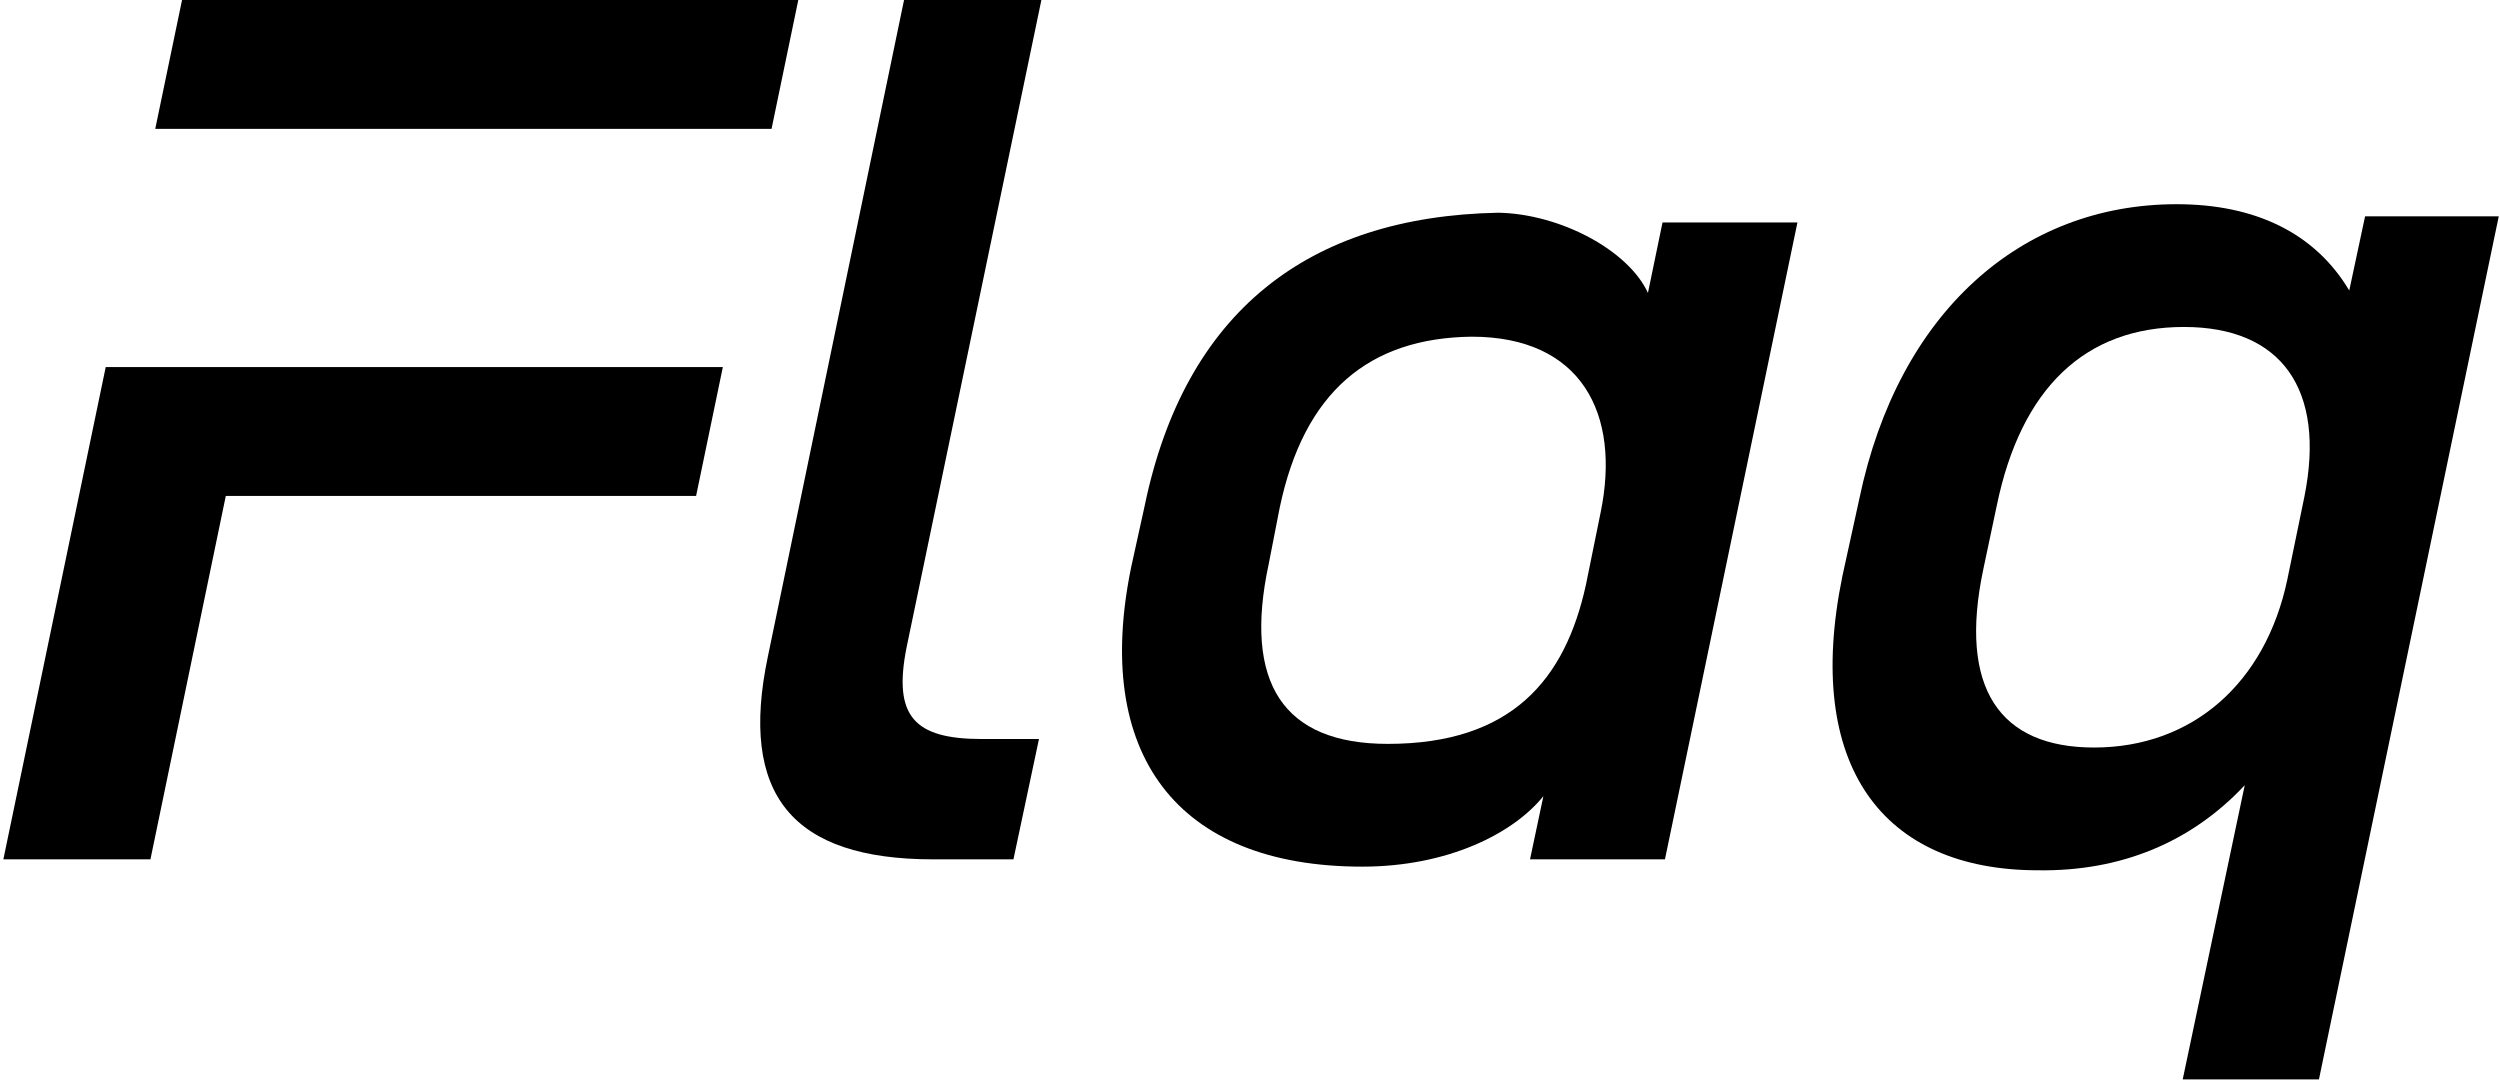 <svg viewBox="0 0 703 304" fill="none" xmlns="http://www.w3.org/2000/svg">
<g clip-path="url(#clip0_945_660)">
<path d="M43.657 36.23H216.961L224.481 0H51.19L43.657 36.23ZM0.946 241.65H42.303L63.495 139.453H195.744L203.264 103.222H29.728" fill="currentColor"/>
<path d="M262.42 241.65H284.98L292.16 207.812H276.092C256.952 207.812 251.141 201.318 254.901 182.177L292.84 0H254.217L215.936 184.57C207.733 223.535 222.772 241.65 262.42 241.65Z" fill="currentColor"/>
<path d="M383.071 243.7C407.001 243.7 425.461 234.472 434.001 223.876L430.241 241.65H468.181L505.441 62.549H467.501L463.401 82.373C457.931 70.41 438.791 60.156 421.361 59.815C367.691 60.84 333.171 87.842 321.891 142.187L318.131 159.277C307.201 211.913 330.781 243.7 383.071 243.7ZM356.761 158.593L359.831 142.871C366.671 110.058 385.131 95.019 413.841 94.678C444.601 94.678 455.881 116.211 450.071 144.238L445.971 164.404C440.151 191.064 425.121 209.179 390.251 209.179C360.861 209.179 349.581 192.089 356.761 158.593Z" fill="currentColor"/>
<path d="M615.15 297.021L613.78 303.518H652.09L653.44 297.021L702.65 60.84H665.06L660.61 81.689C651.04 65.625 634.3 57.422 612.08 57.422C568.33 57.422 533.81 87.842 522.87 140.136L518.08 162.011C507.15 215.331 529.36 244.726 573.11 244.726C596.36 245.068 616.18 236.865 631.22 220.8L615.15 297.021ZM557.73 159.96L561.49 142.187C568.33 109.033 586.44 91.943 614.13 91.943C641.47 91.943 654.12 109.375 647.97 139.795L643.18 163.037C637.03 192.089 616.52 210.204 588.84 210.204C562.52 210.204 550.56 193.798 557.73 159.96Z" fill="currentColor"/>
</g>
<defs>
<clipPath id="clip0_945_660">
<rect width="701.708" height="303.518" fill="white" transform="translate(0.946)"/>
</clipPath>
</defs>
</svg>
